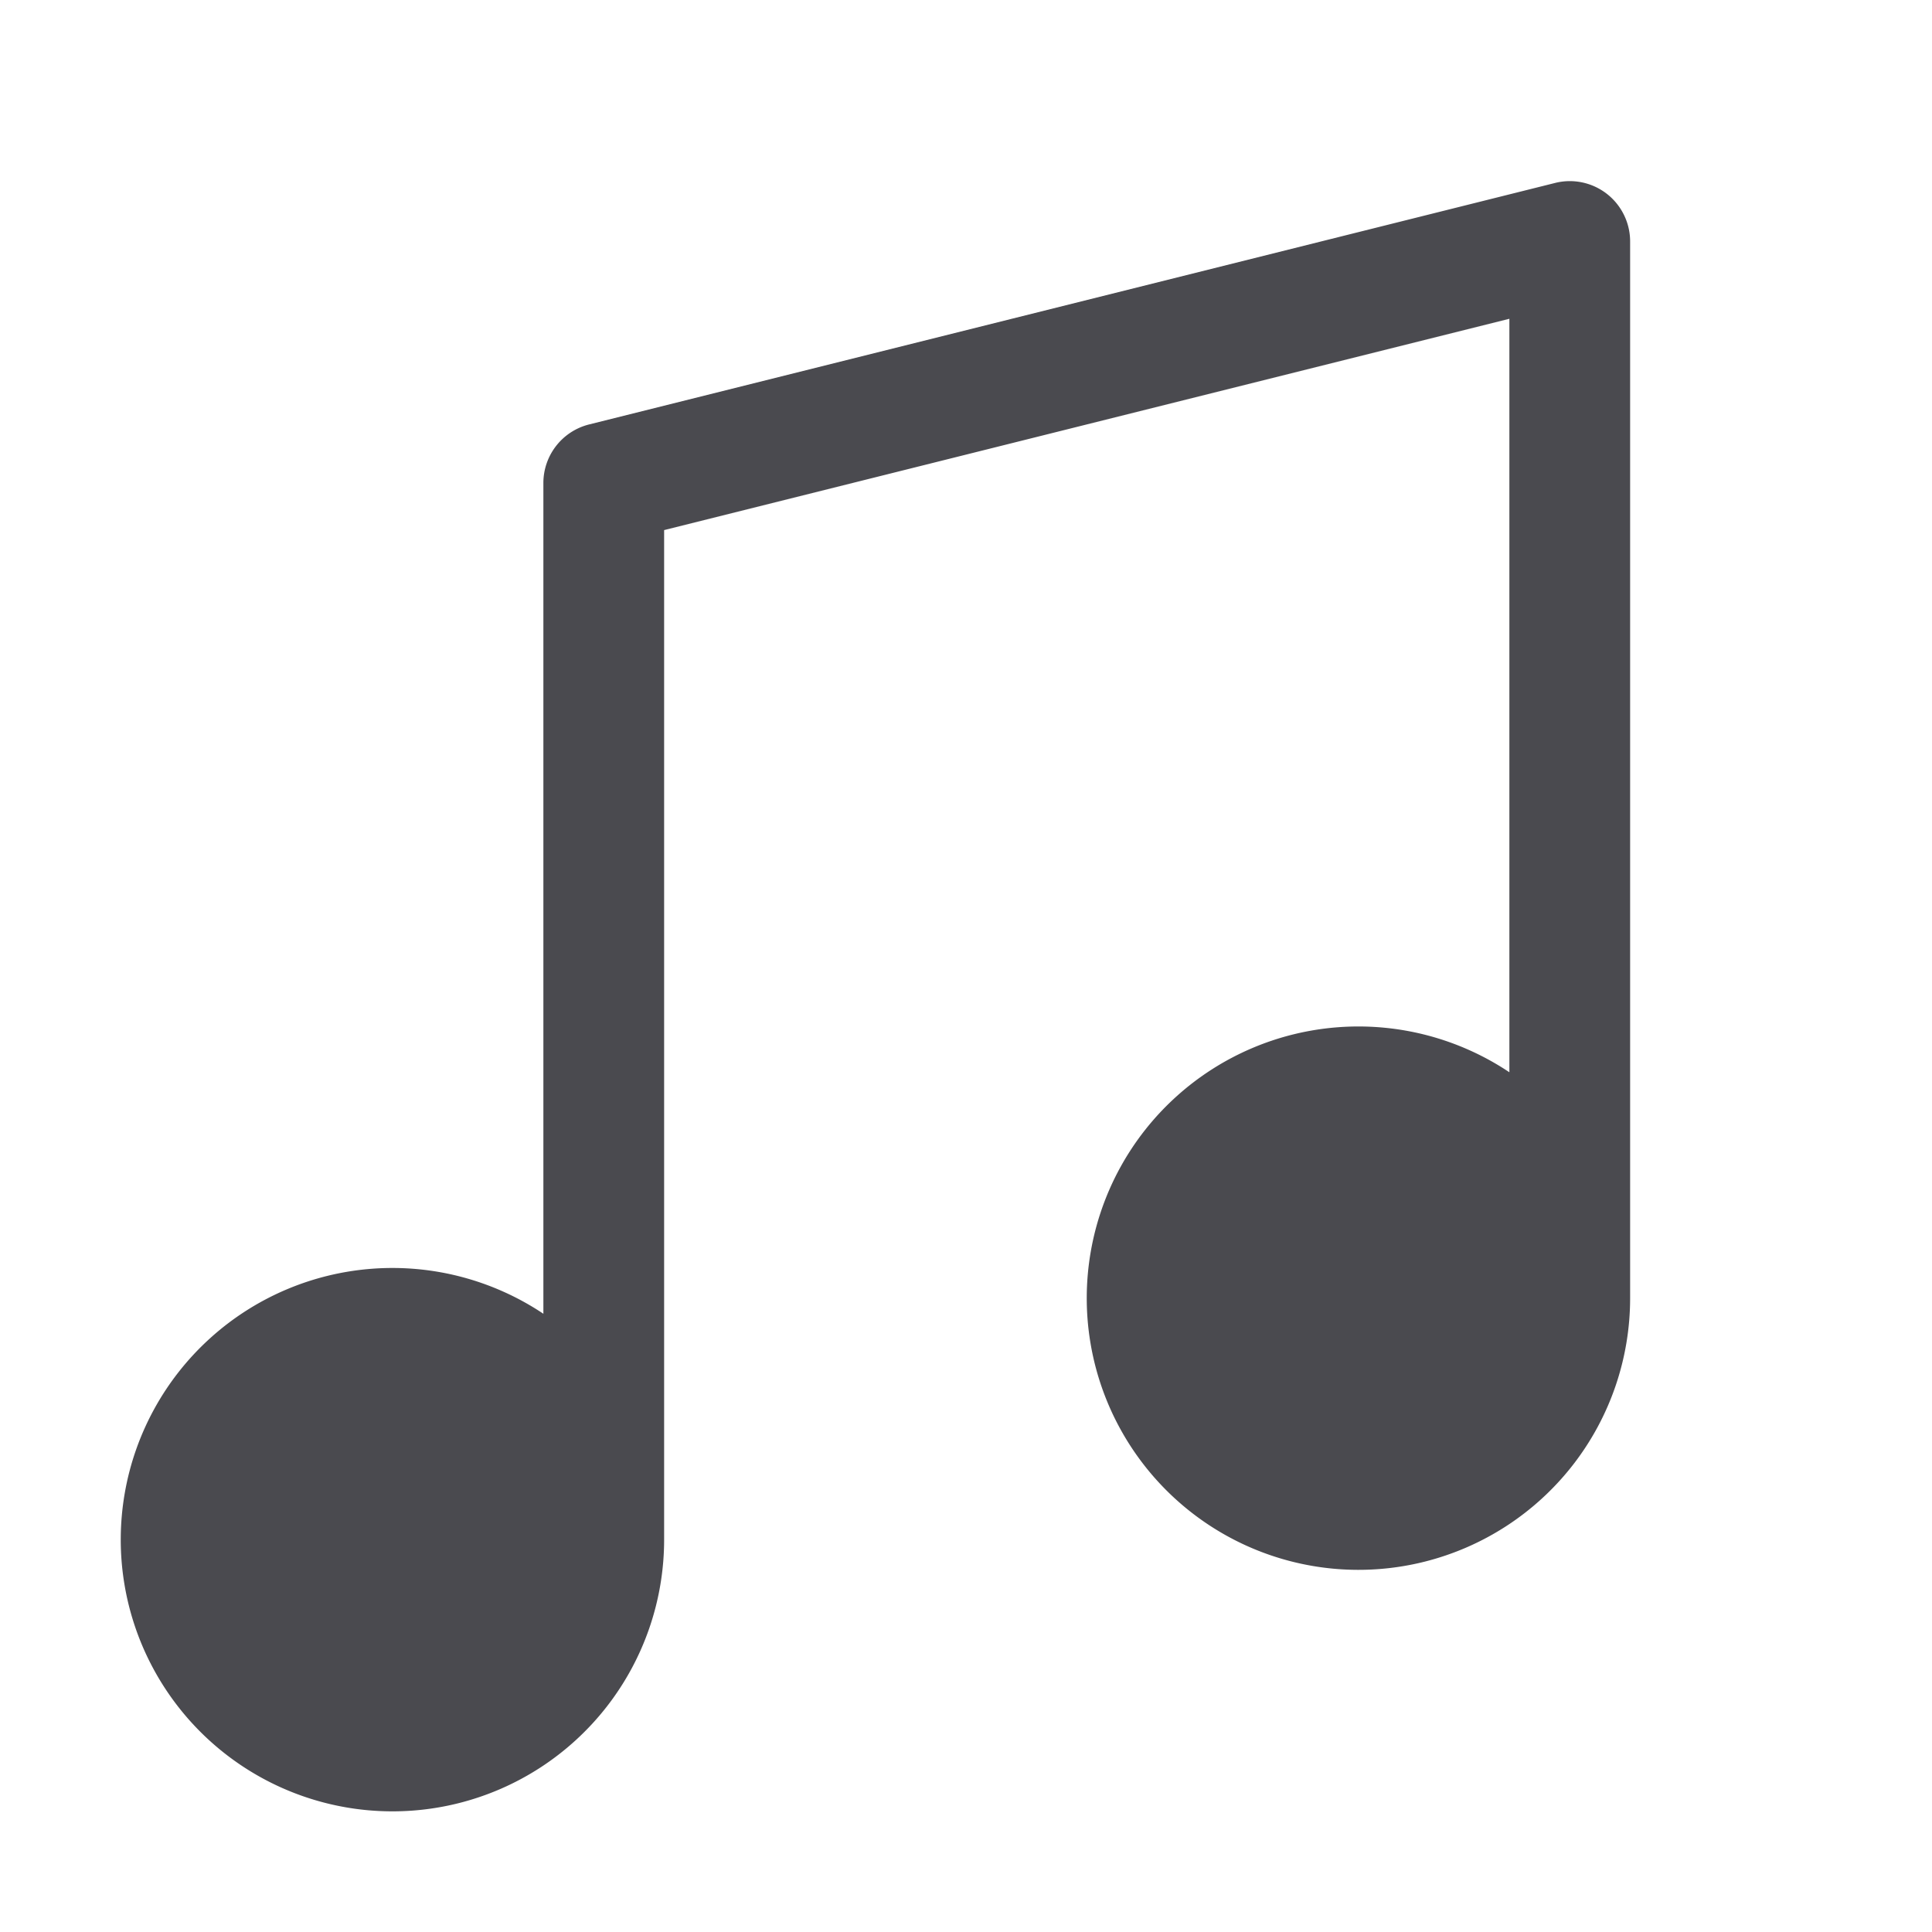 <svg xmlns="http://www.w3.org/2000/svg" width="32" height="32" fill="none" viewBox="0 0 32 32">
  <path fill="#4A4A4F" d="M26.615 3.211a1 1 0 0 0-.857-.181l-16 4A1 1 0 0 0 9 8v13.76a4.5 4.5 0 1 0 2 3.74V8.78l14-3.5v12.48a4.5 4.5 0 1 0 2 3.74V4a1 1 0 0 0-.385-.789Z"/>
</svg>
